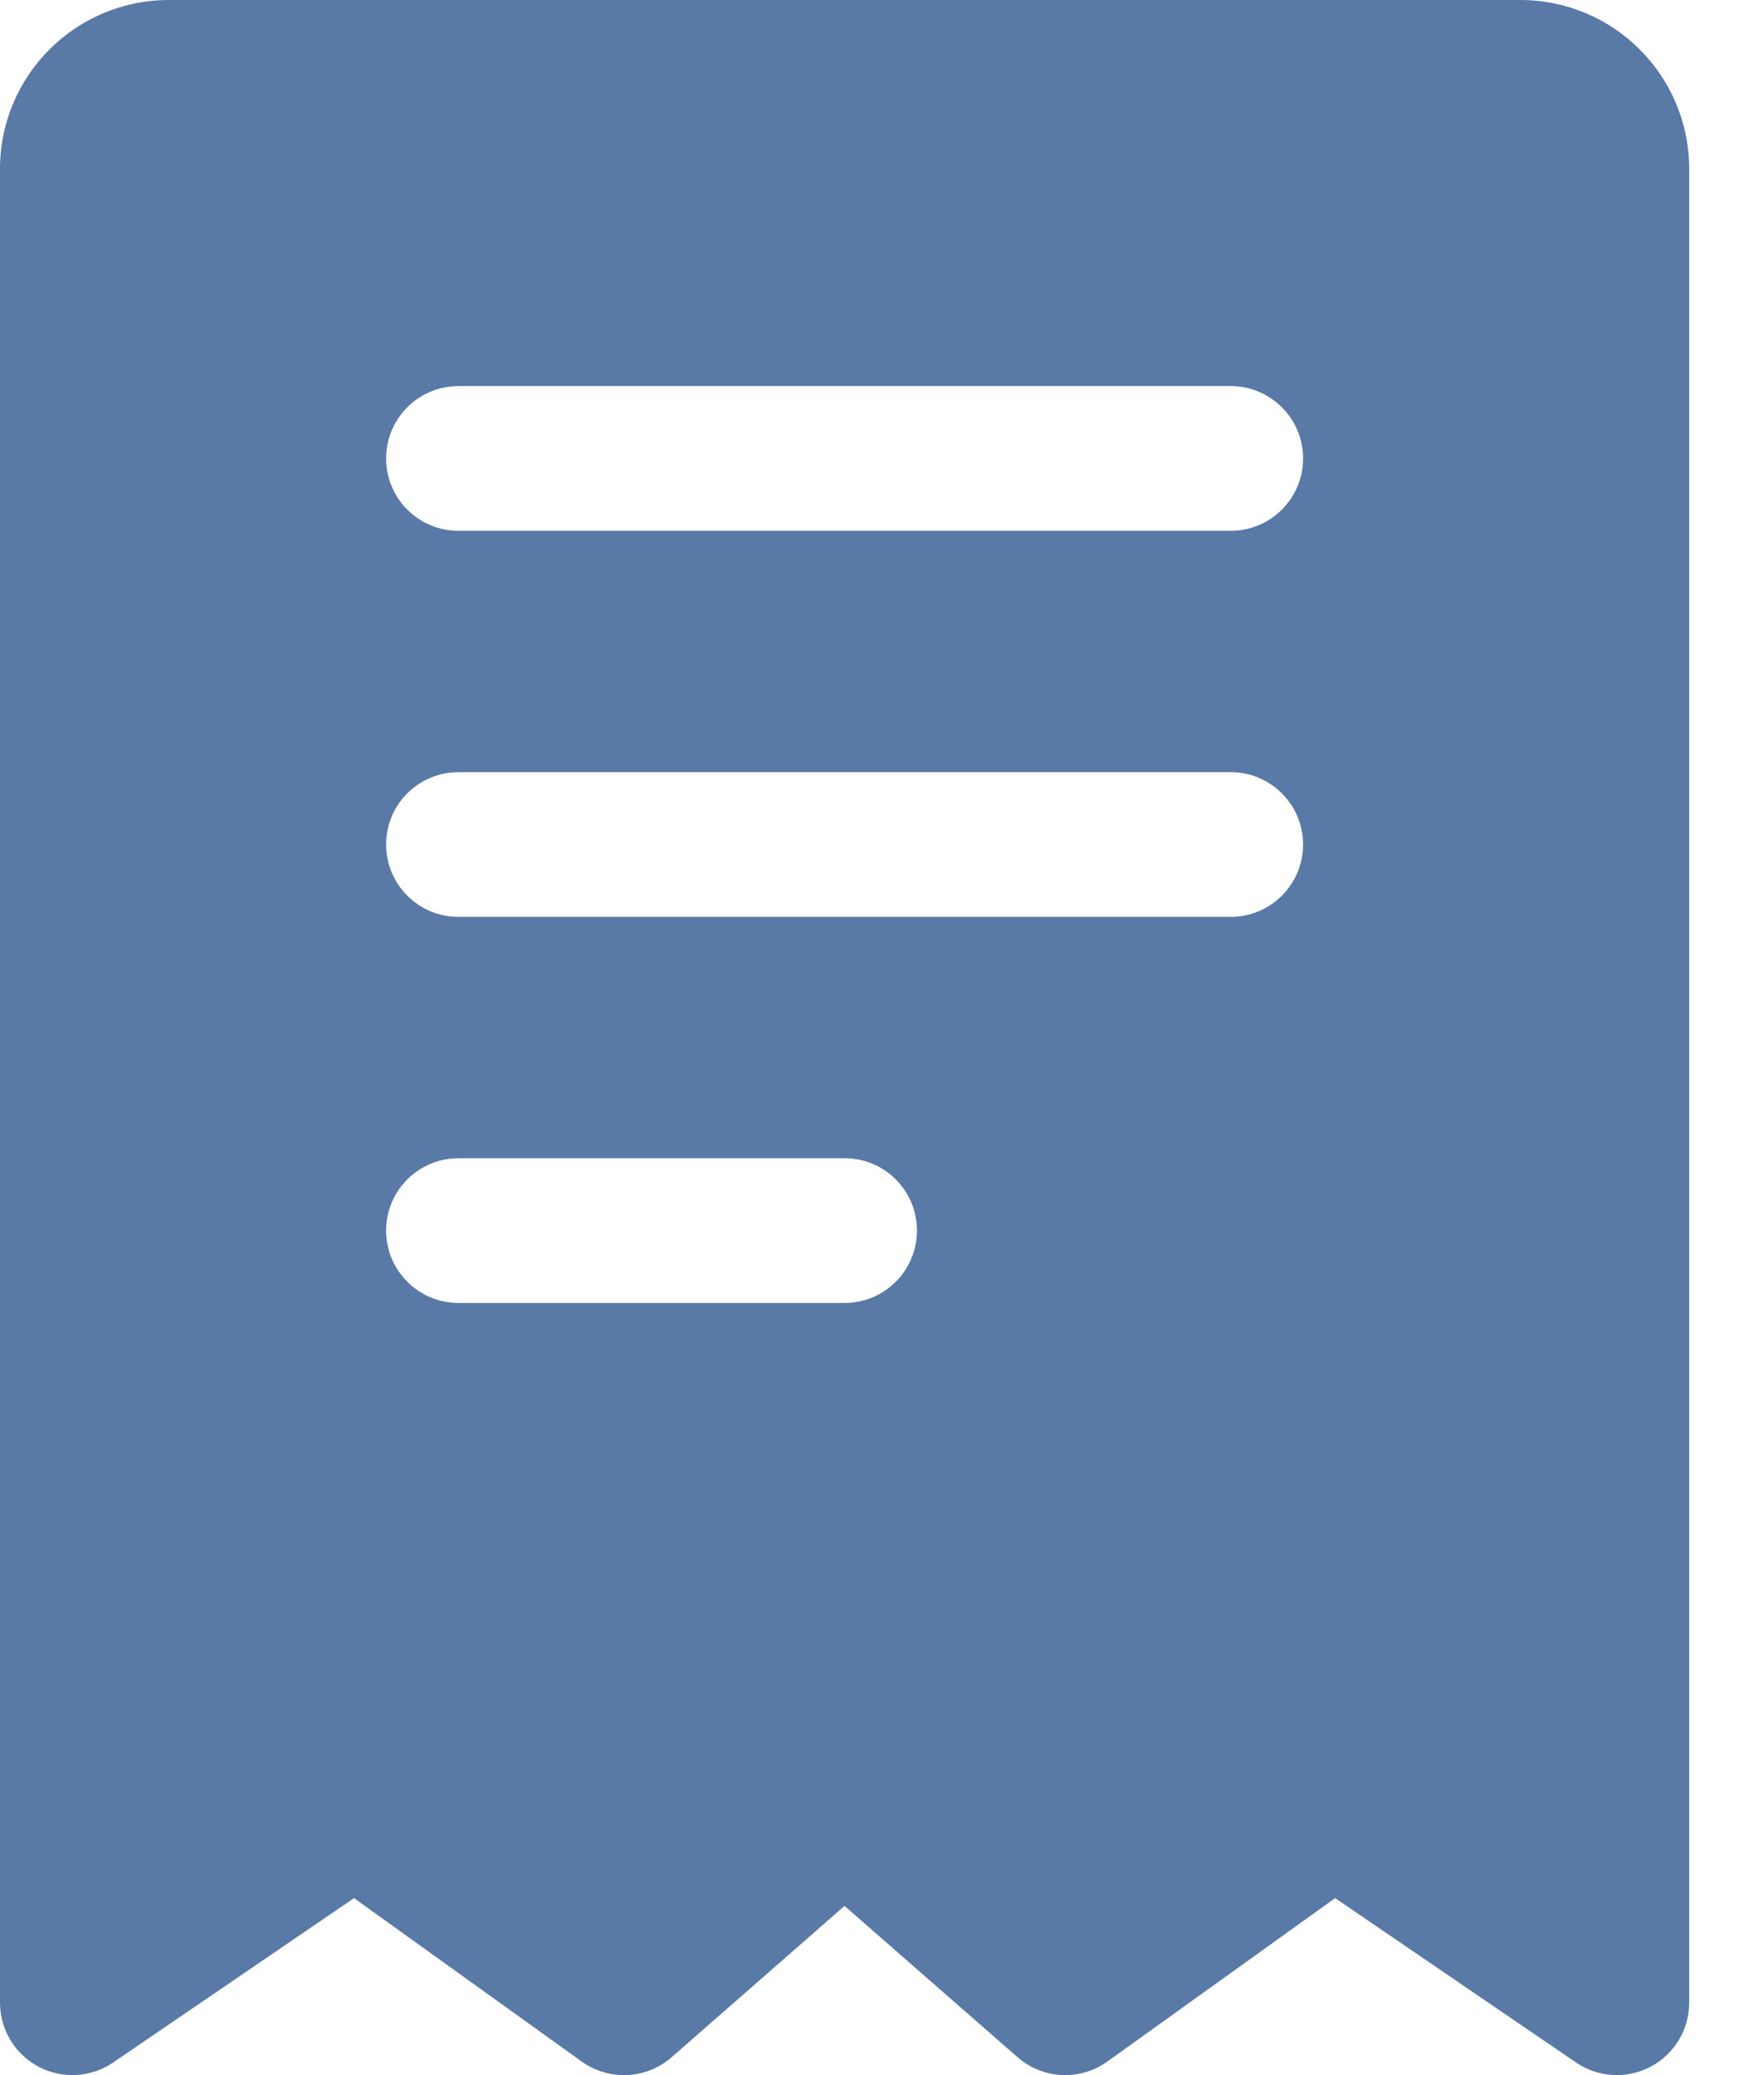 <svg width="17" height="20" viewBox="0 0 17 20" fill="none" xmlns="http://www.w3.org/2000/svg">
<path fill-rule="evenodd" clip-rule="evenodd" d="M16.279 1.628V19.302C16.279 19.561 16.136 19.798 15.907 19.919C15.678 20.04 15.402 20.024 15.188 19.878L12.867 18.294L10.672 19.869C10.409 20.058 10.05 20.041 9.806 19.827L8.139 18.369L6.473 19.827C6.229 20.041 5.87 20.058 5.606 19.869L3.412 18.294L1.091 19.878C0.877 20.024 0.601 20.04 0.372 19.919C0.143 19.798 0 19.561 0 19.302V1.628C0 0.729 0.728 0 1.628 0H14.651C15.551 0 16.279 0.729 16.279 1.628ZM4.419 8.837H11.86C12.245 8.837 12.558 8.525 12.558 8.139C12.558 7.754 12.245 7.442 11.86 7.442H4.419C4.033 7.442 3.721 7.754 3.721 8.139C3.721 8.525 4.033 8.837 4.419 8.837ZM4.419 5.116H11.86C12.245 5.116 12.558 4.804 12.558 4.419C12.558 4.033 12.245 3.721 11.86 3.721H4.419C4.033 3.721 3.721 4.033 3.721 4.419C3.721 4.804 4.033 5.116 4.419 5.116ZM4.419 12.558H8.139C8.525 12.558 8.837 12.245 8.837 11.86C8.837 11.475 8.525 11.163 8.139 11.163H4.419C4.033 11.163 3.721 11.475 3.721 11.86C3.721 12.245 4.033 12.558 4.419 12.558Z" fill="#5979A7"/>
</svg>
